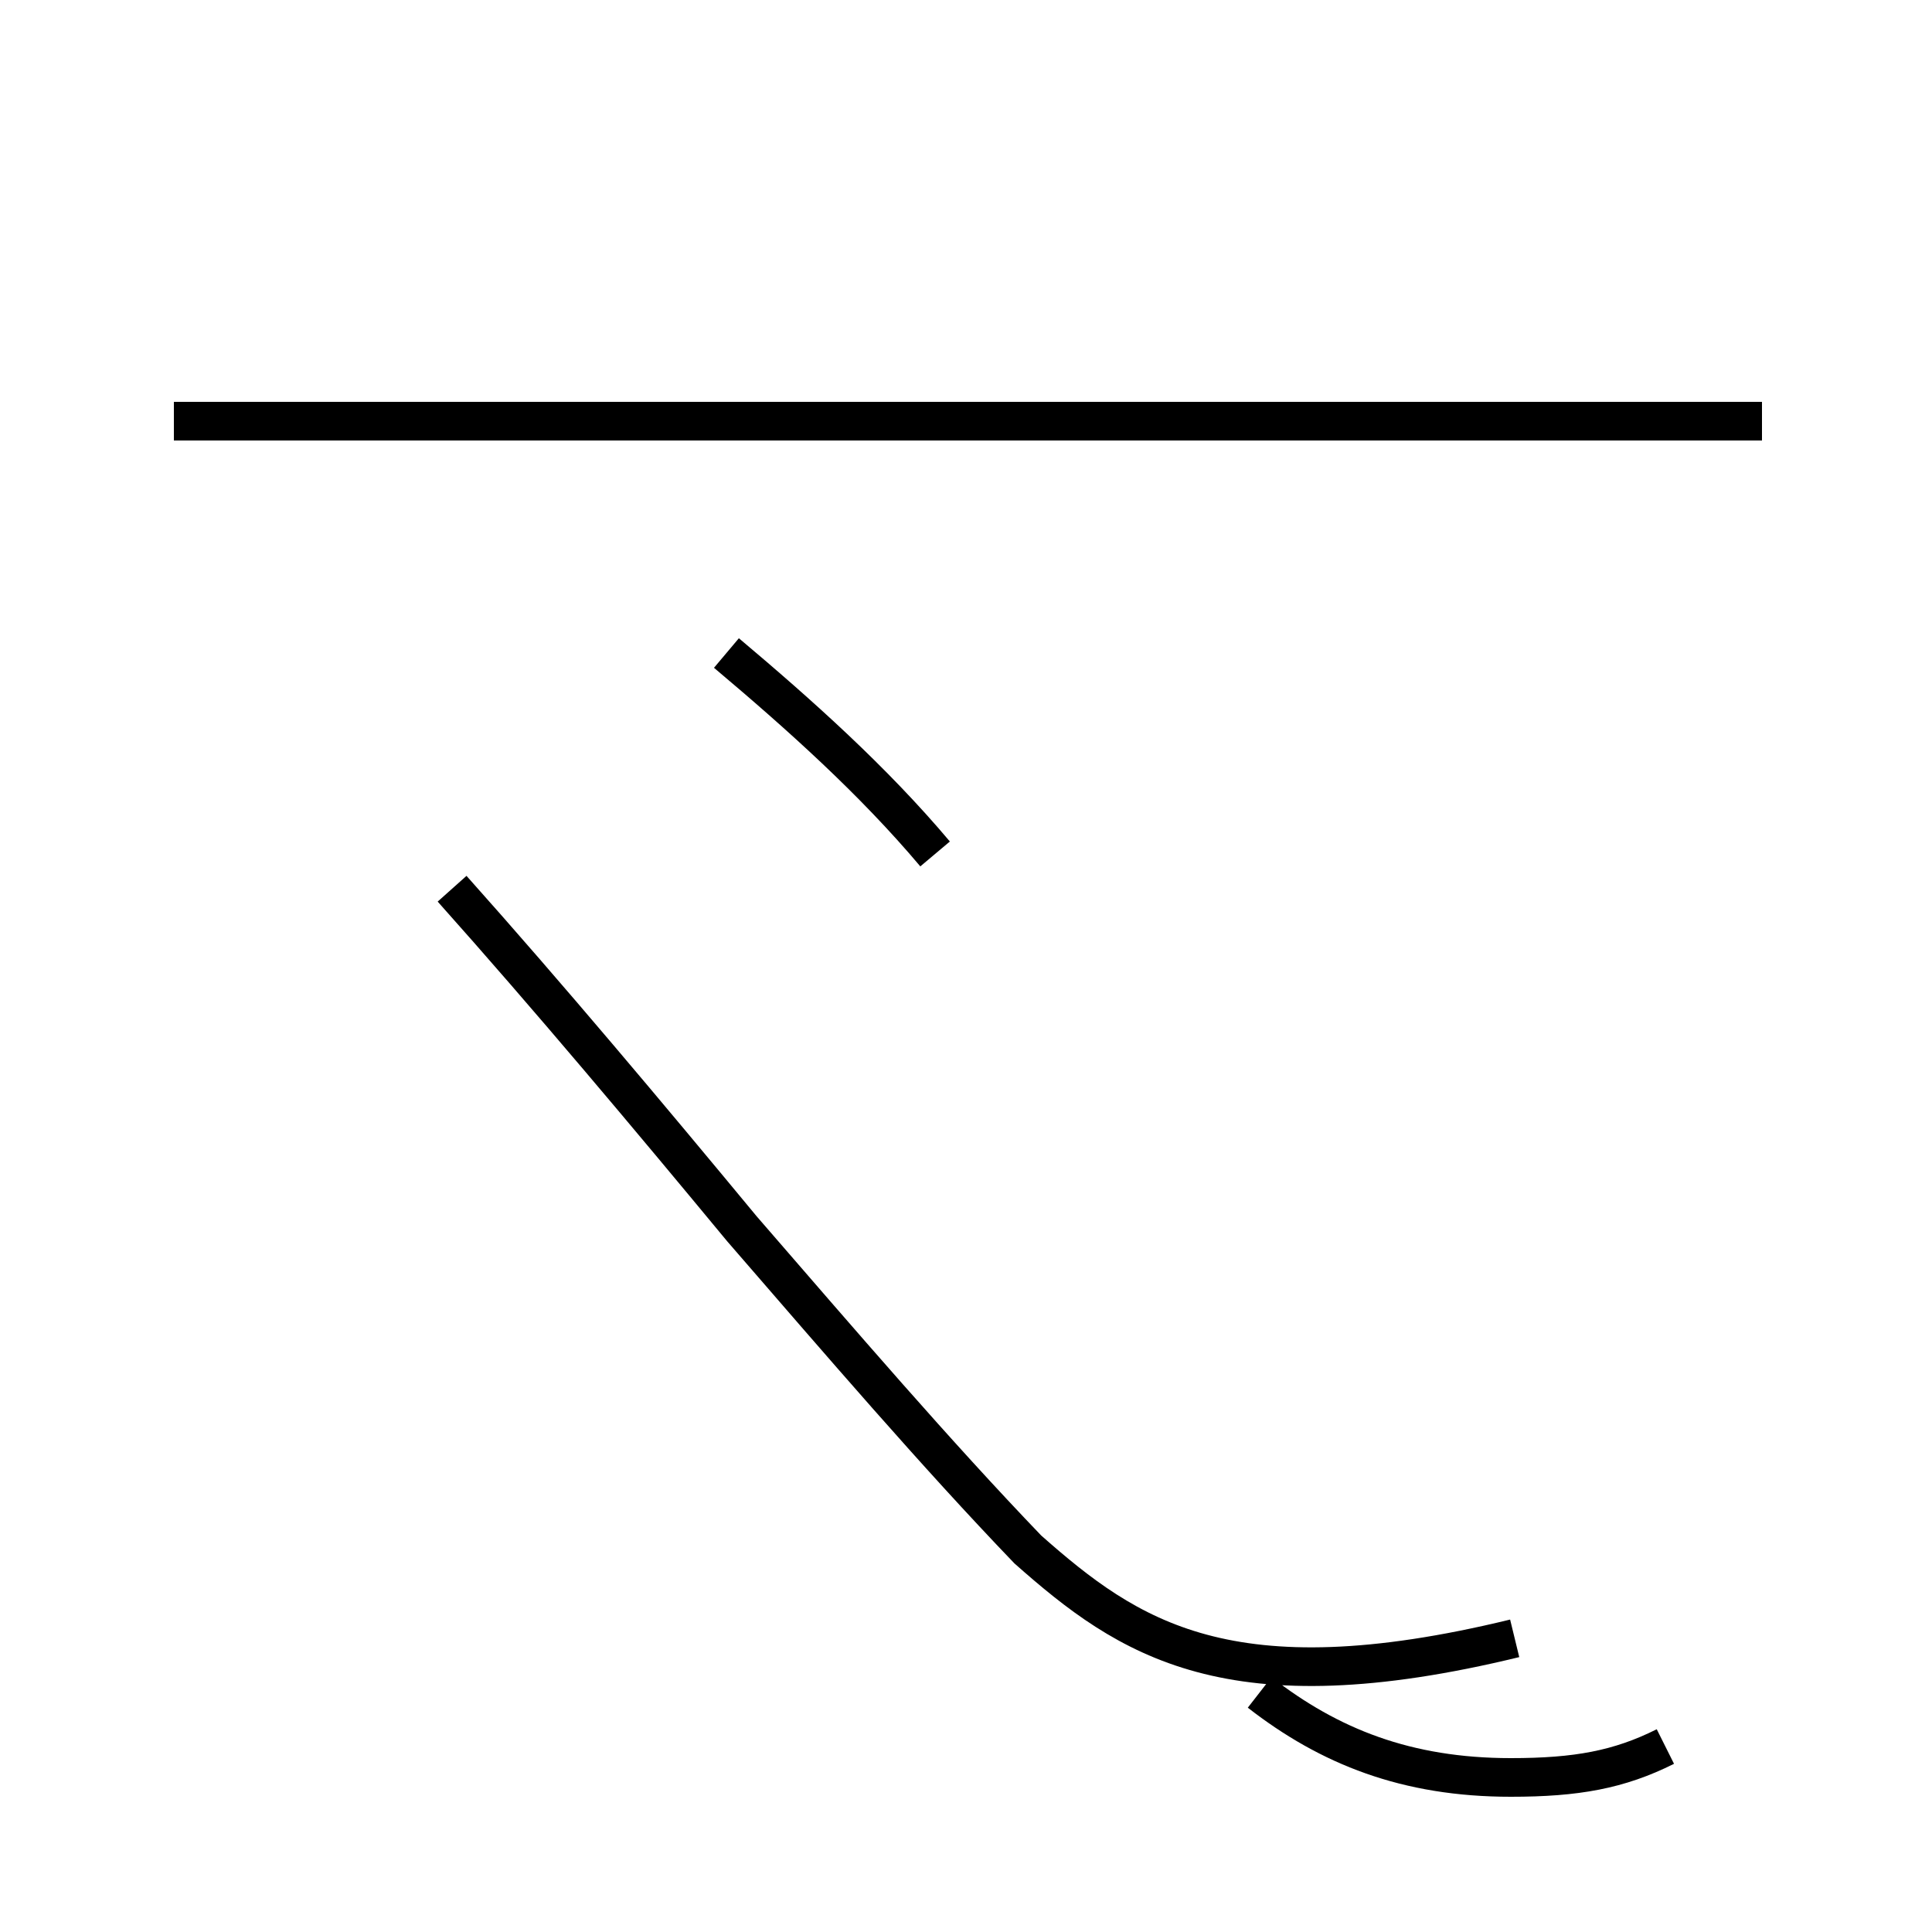 <?xml version='1.0' encoding='utf8'?>
<svg viewBox="0.0 -44.0 50.0 50.0" version="1.1" xmlns="http://www.w3.org/2000/svg">
<rect x="0.0" y="-44.0" width="50.0" height="50.0" fill="#808080" stroke="none"/>
<rect x="-1000" y="-1000" width="2000" height="2000" stroke="white" fill="white"/>
<g style="fill:none; stroke:#000000;  stroke-width:1">
<path d="M 11.7 21.0 C 14.2 18.2 16.8 15.1 19.2 12.2 C 21.8 9.2 24.2 6.4 26.6 3.9 C 29.2 1.6 31.8 -0.2 39.2 1.6 M 4.5 33.1 L 45.6 33.1 M 24.2 21.9 C 22.6 23.8 20.7 25.5 18.8 27.1 M 43.1 -1.2 C 41.9 -1.8 40.8 -2.0 39.1 -2.0 C 36.4 -2.0 34.4 -1.2 32.6 0.2 " transform="scale(1, -1)" />
</g>
</svg>